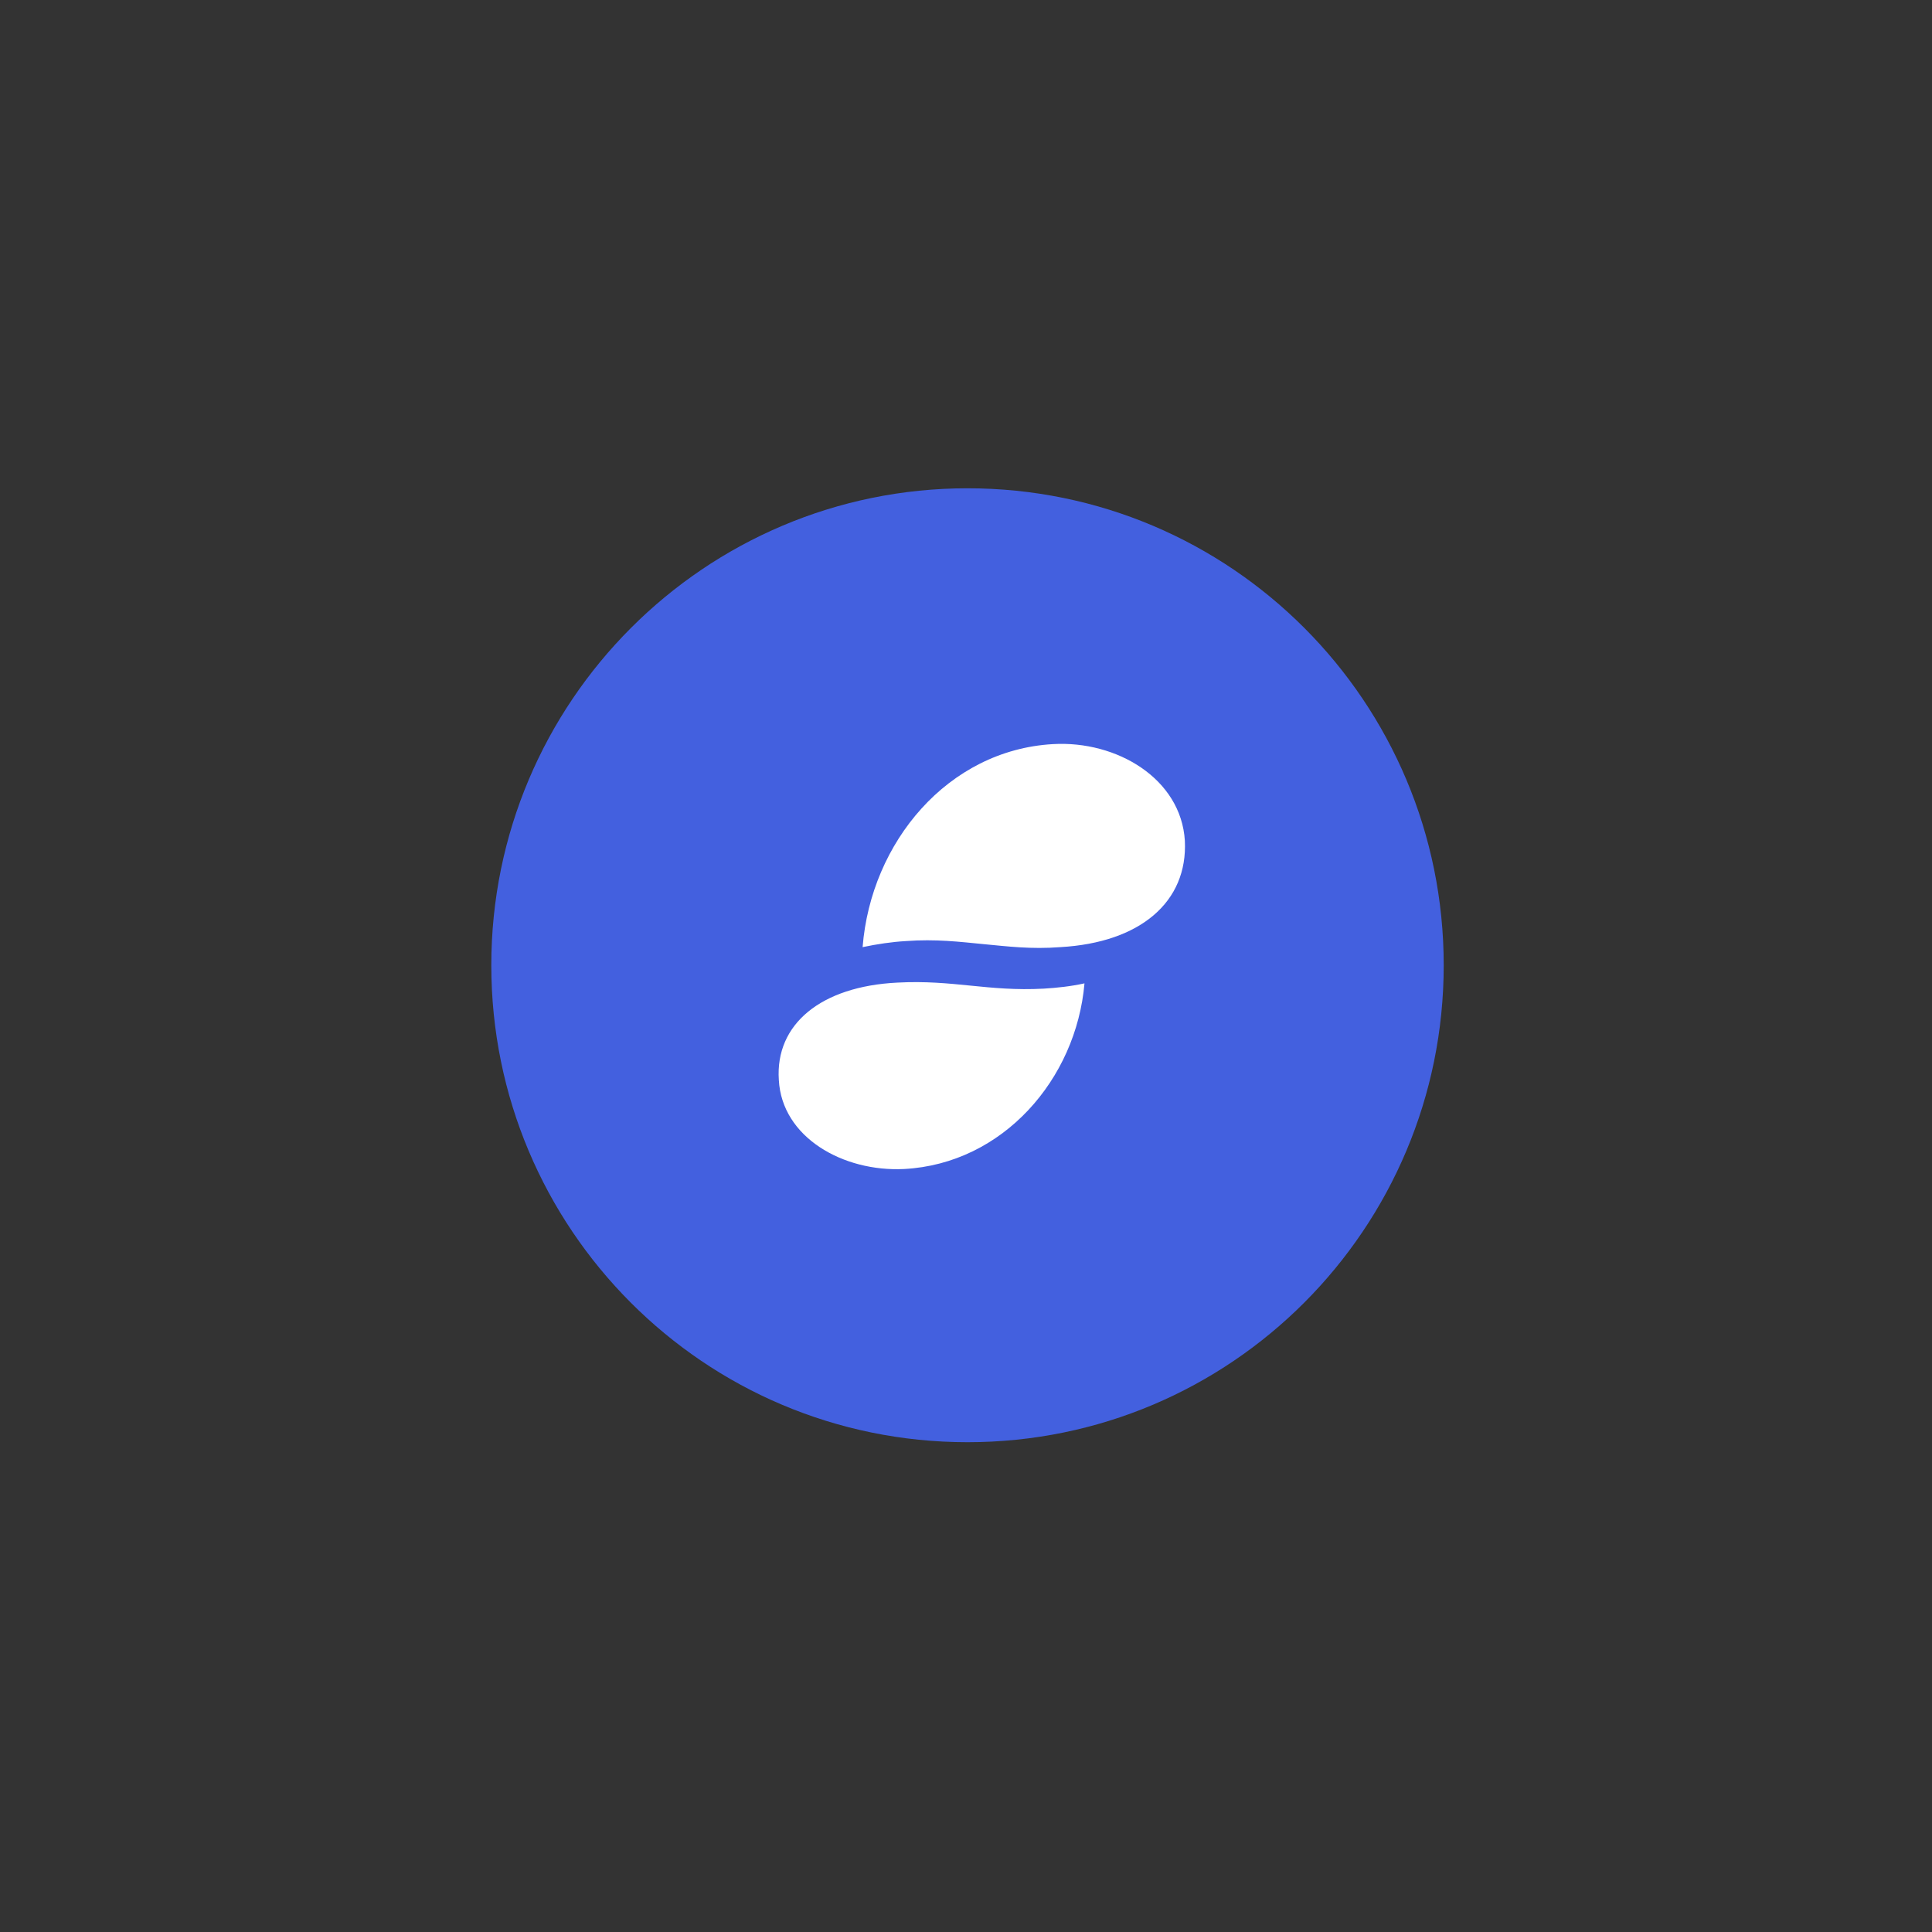 <?xml version="1.0" encoding="utf-8"?>
<!-- Generator: Adobe Illustrator 26.3.1, SVG Export Plug-In . SVG Version: 6.00 Build 0)  -->
<svg version="1.1" id="katman_1" xmlns="http://www.w3.org/2000/svg" xmlns:xlink="http://www.w3.org/1999/xlink" x="0px" y="0px"
	 viewBox="0 0 256 256" style="enable-background:new 0 0 256 256;" xml:space="preserve">
<rect x="0" y="0" width="256" height="256" fill="#333333" stroke="none"/>
<style type="text/css">
	.st0{fill-rule:evenodd;clip-rule:evenodd;fill:#4360DF;}
	.st1{fill-rule:evenodd;clip-rule:evenodd;fill:#FFFFFF;}
</style>
<path class="st0" d="M128.2,64.7c-34.8,0-63.1,28.3-63.1,63.2c0,34.9,28.2,63.2,63.1,63.2s63.1-28.3,63.1-63.2
	C191.3,93,163.1,64.7,128.2,64.7z"/>
<path class="st1" d="M130.3,125.1c3.2,0.3,6.3,0.7,10.2,0.4c10.6-0.6,16.9-6,16.5-14.1c-0.5-8.2-9-13.3-17.5-12.8
	c-13.9,0.8-24.1,13-25.2,26.9c1.9-0.4,3.9-0.7,5.7-0.8C124,124.4,127.2,124.8,130.3,125.1z M103.2,143.1c0.4,7.6,8.5,12.2,16.6,11.8
	c13.1-0.7,22.8-11.9,23.9-24.6c-1.8,0.4-3.7,0.6-5.4,0.7c-3.7,0.2-6.7-0.1-9.7-0.4c-3-0.3-6-0.6-9.7-0.4
	C108.8,130.7,102.7,135.7,103.2,143.1z"/>
</svg>
